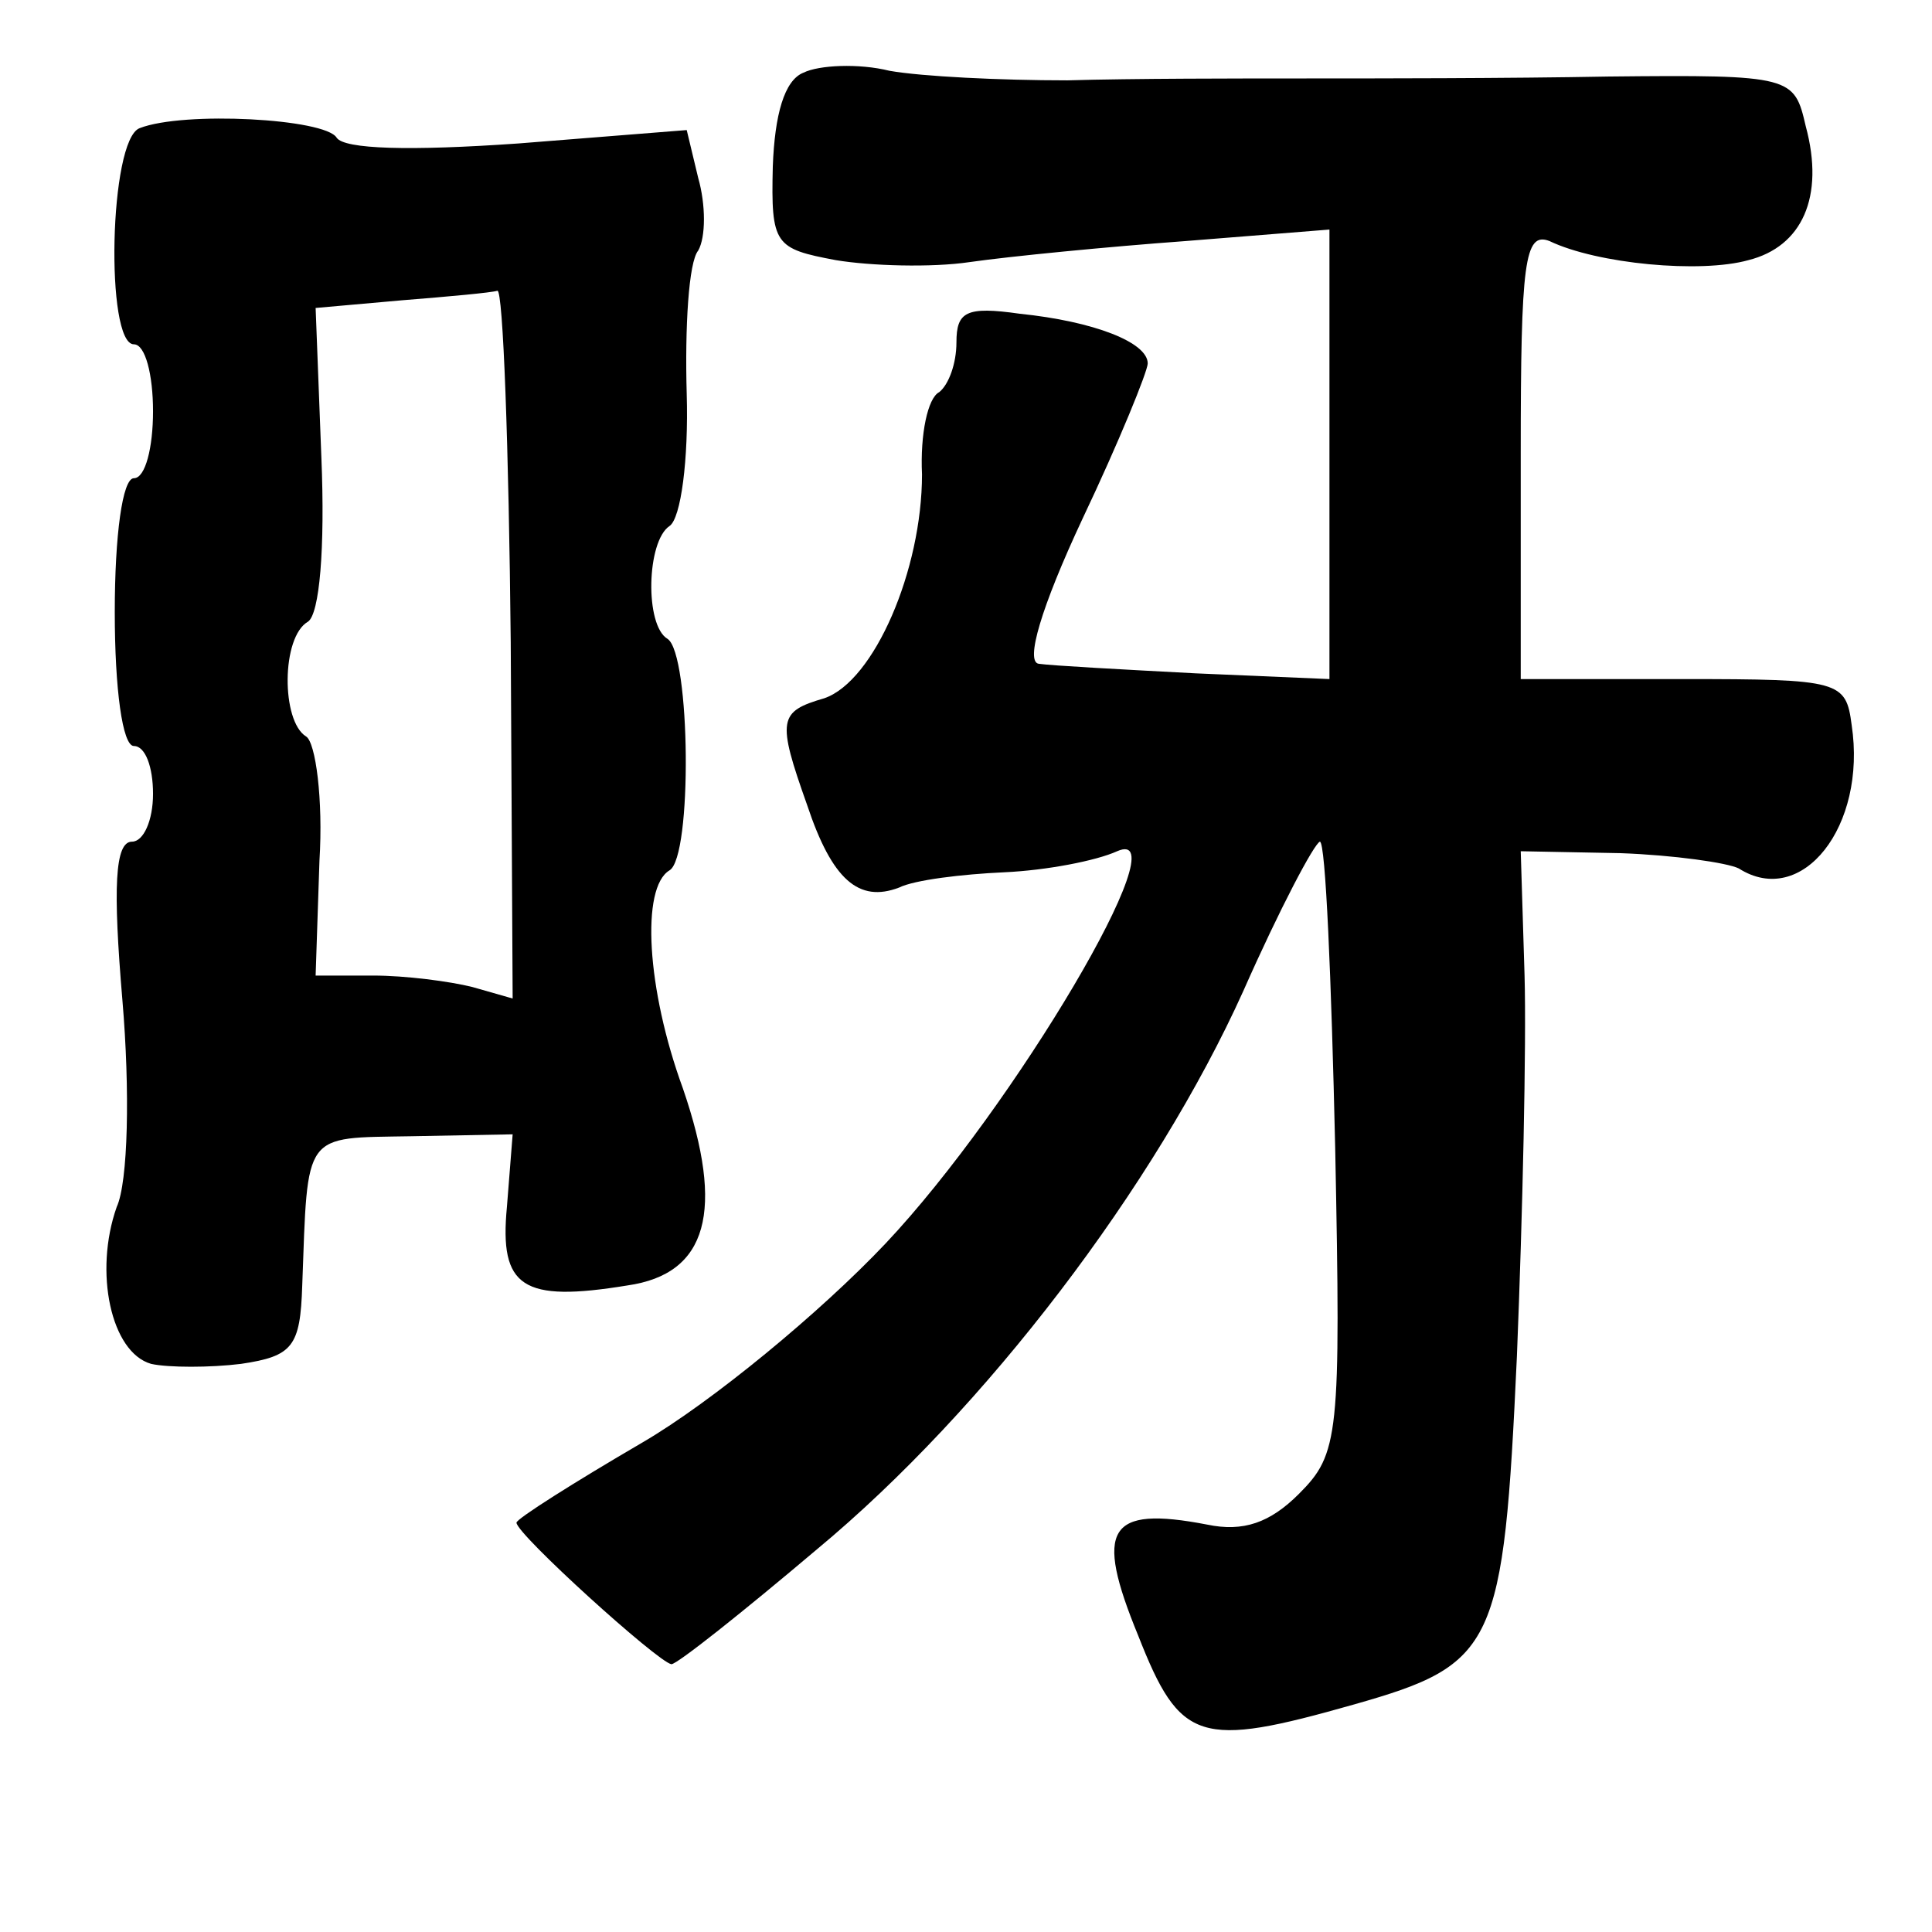 <?xml version="1.0" standalone="no"?>
<!DOCTYPE svg PUBLIC "-//W3C//DTD SVG 20010904//EN"
 "http://www.w3.org/TR/2001/REC-SVG-20010904/DTD/svg10.dtd">
<svg version="1.0" xmlns="http://www.w3.org/2000/svg"
 width="101pt" height="101pt" viewBox="0 0 101 101"
 preserveAspectRatio="xMidYMid meet">
<g transform="translate(0,101) scale(0.1,-0.1)"
fill="#000000" stroke="none">
<path d="M420 972 c-10 -4 -15 -22 -16 -49 -1 -41 1 -43 33 -49 18 -3 50 -4
70 -1 21 3 72 8 113 11 l75 6 0 -118 0 -117 -70 3 c-38 2 -75 4 -82 5 -7 1 1
29 23 76 19 40 34 77 34 81 0 11 -28 22 -67 26 -28 4 -33 1 -33 -15 0 -11 -4
-22 -9 -26 -6 -3 -10 -22 -9 -43 0 -50 -25 -108 -51 -117 -24 -7 -25 -11 -9
-56 13 -39 27 -51 48 -43 8 4 33 7 55 8 22 1 48 6 59 11 34 15 -54 -134 -121
-205 -34 -36 -91 -83 -127 -104 -36 -21 -66 -40 -66 -42 0 -6 74 -73 81 -74 3
0 37 27 76 60 88 73 177 190 223 292 19 43 37 77 40 78 3 0 6 -72 8 -160 3
-151 2 -160 -19 -181 -15 -15 -29 -20 -48 -16 -52 10 -59 -2 -36 -58 22 -56
32 -59 113 -36 74 21 78 30 85 182 3 74 5 163 4 199 l-2 65 52 -1 c28 -1 56
-5 62 -8 33 -21 67 22 59 75 -3 23 -6 24 -88 24 l-85 0 0 118 c0 100 2 116 15
111 25 -12 79 -17 104 -10 28 7 40 33 30 70 -6 26 -7 27 -103 26 -53 -1 -124
-1 -158 -1 -35 0 -91 0 -125 -1 -35 0 -76 2 -93 5 -16 4 -37 3 -45 -1z"/>
<path d="M73 943 c-16 -6 -18 -113 -3 -113 6 0 10 -16 10 -35 0 -19 -4 -35
-10 -35 -6 0 -10 -30 -10 -70 0 -40 4 -70 10 -70 6 0 10 -11 10 -25 0 -14 -5
-25 -11 -25 -9 0 -10 -24 -5 -83 4 -47 3 -95 -3 -108 -12 -34 -3 -76 18 -82 9
-2 31 -2 47 0 27 4 31 9 32 41 3 81 0 77 57 78 l53 1 -3 -38 c-4 -42 8 -50 63
-41 42 6 51 39 29 103 -19 52 -22 105 -7 114 12 7 11 113 -1 121 -12 7 -11 51
1 59 6 4 10 35 9 69 -1 35 1 69 6 75 4 7 4 24 0 38 l-6 25 -88 -7 c-57 -4 -91
-3 -95 3 -6 10 -80 14 -103 5z m194 -269 l1 -186 -21 6 c-12 3 -35 6 -52 6
l-30 0 2 60 c2 32 -2 62 -7 65 -13 8 -13 52 1 60 6 4 9 38 7 86 l-3 78 45 4
c25 2 47 4 50 5 3 1 6 -82 7 -184z"/>
</g>
</svg>
